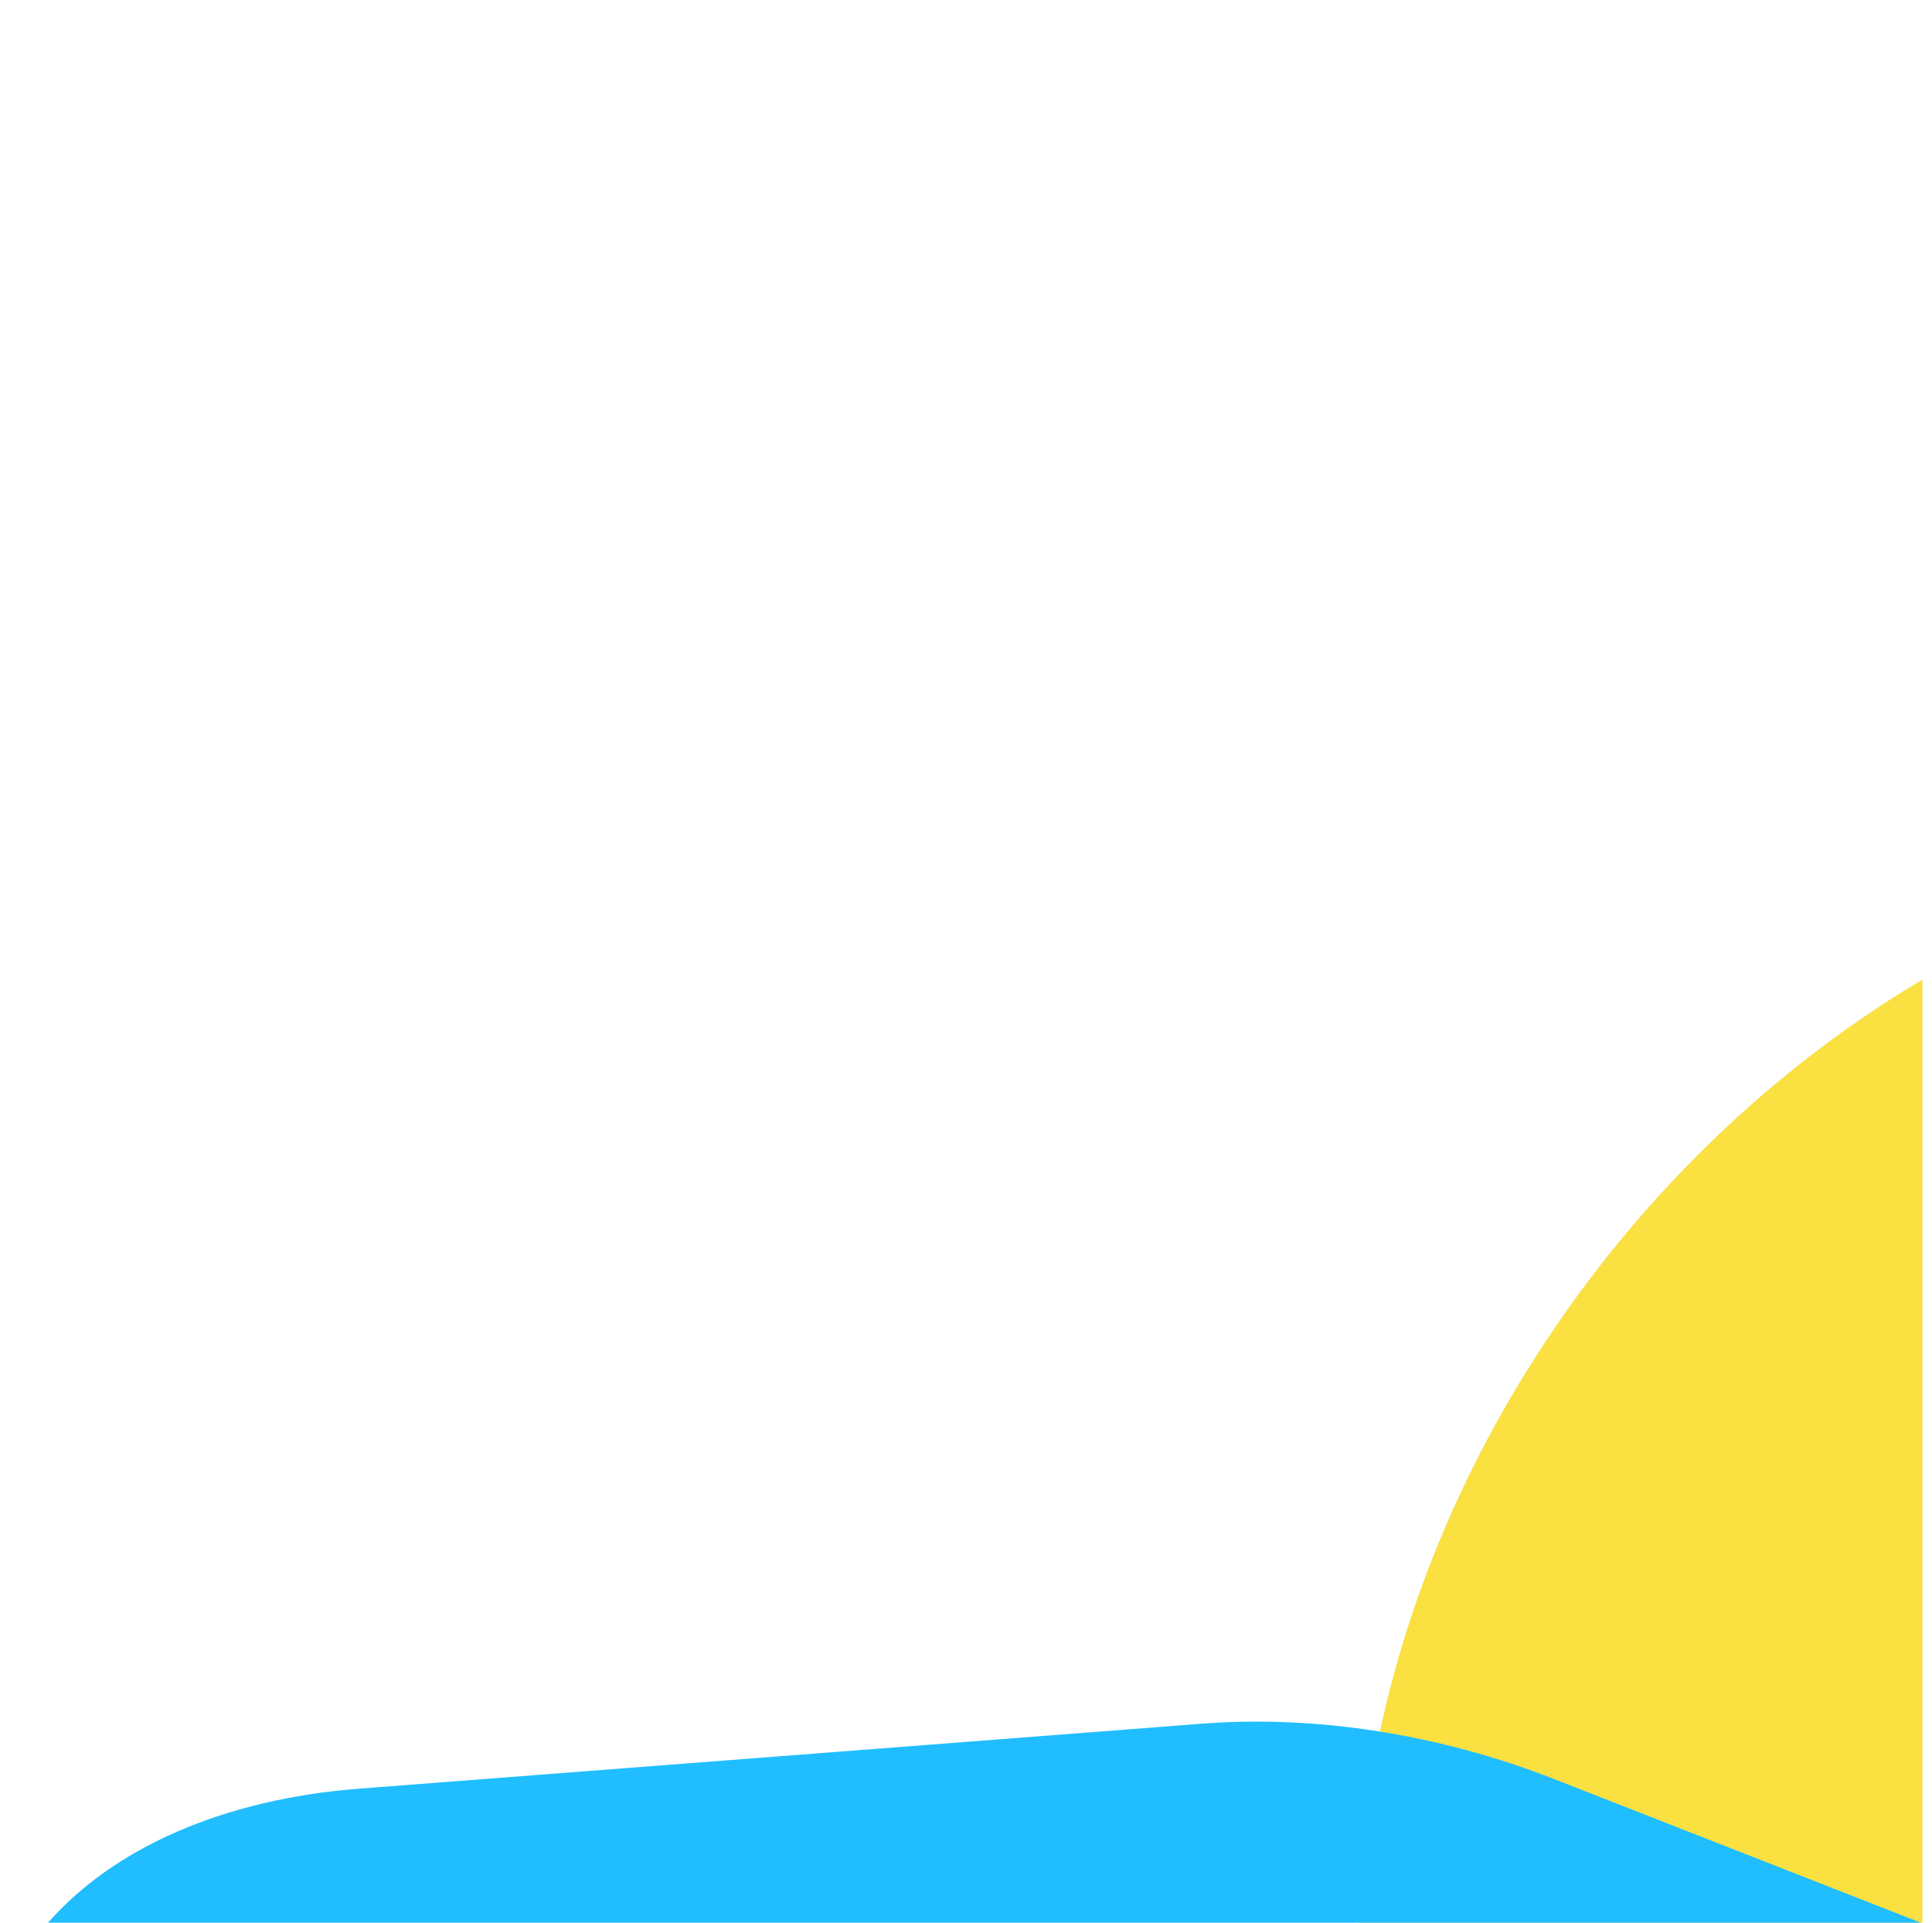 <svg width="201" height="200" fill="none" xmlns="http://www.w3.org/2000/svg"><path d="M200.004 101.902V200h-58.75c.753-39.432 24.686-77.881 58.75-98.098Z" fill="#FAE041" style="mix-blend-mode:multiply"/><path d="M199.827 200.001H5c6.875-7.836 18.388-12.862 32.32-13.935l87.747-6.765c11.884-.915 24.751 1.11 36.641 5.767l38.119 14.933Z" fill="#20BEFF" style="mix-blend-mode:multiply"/></svg>